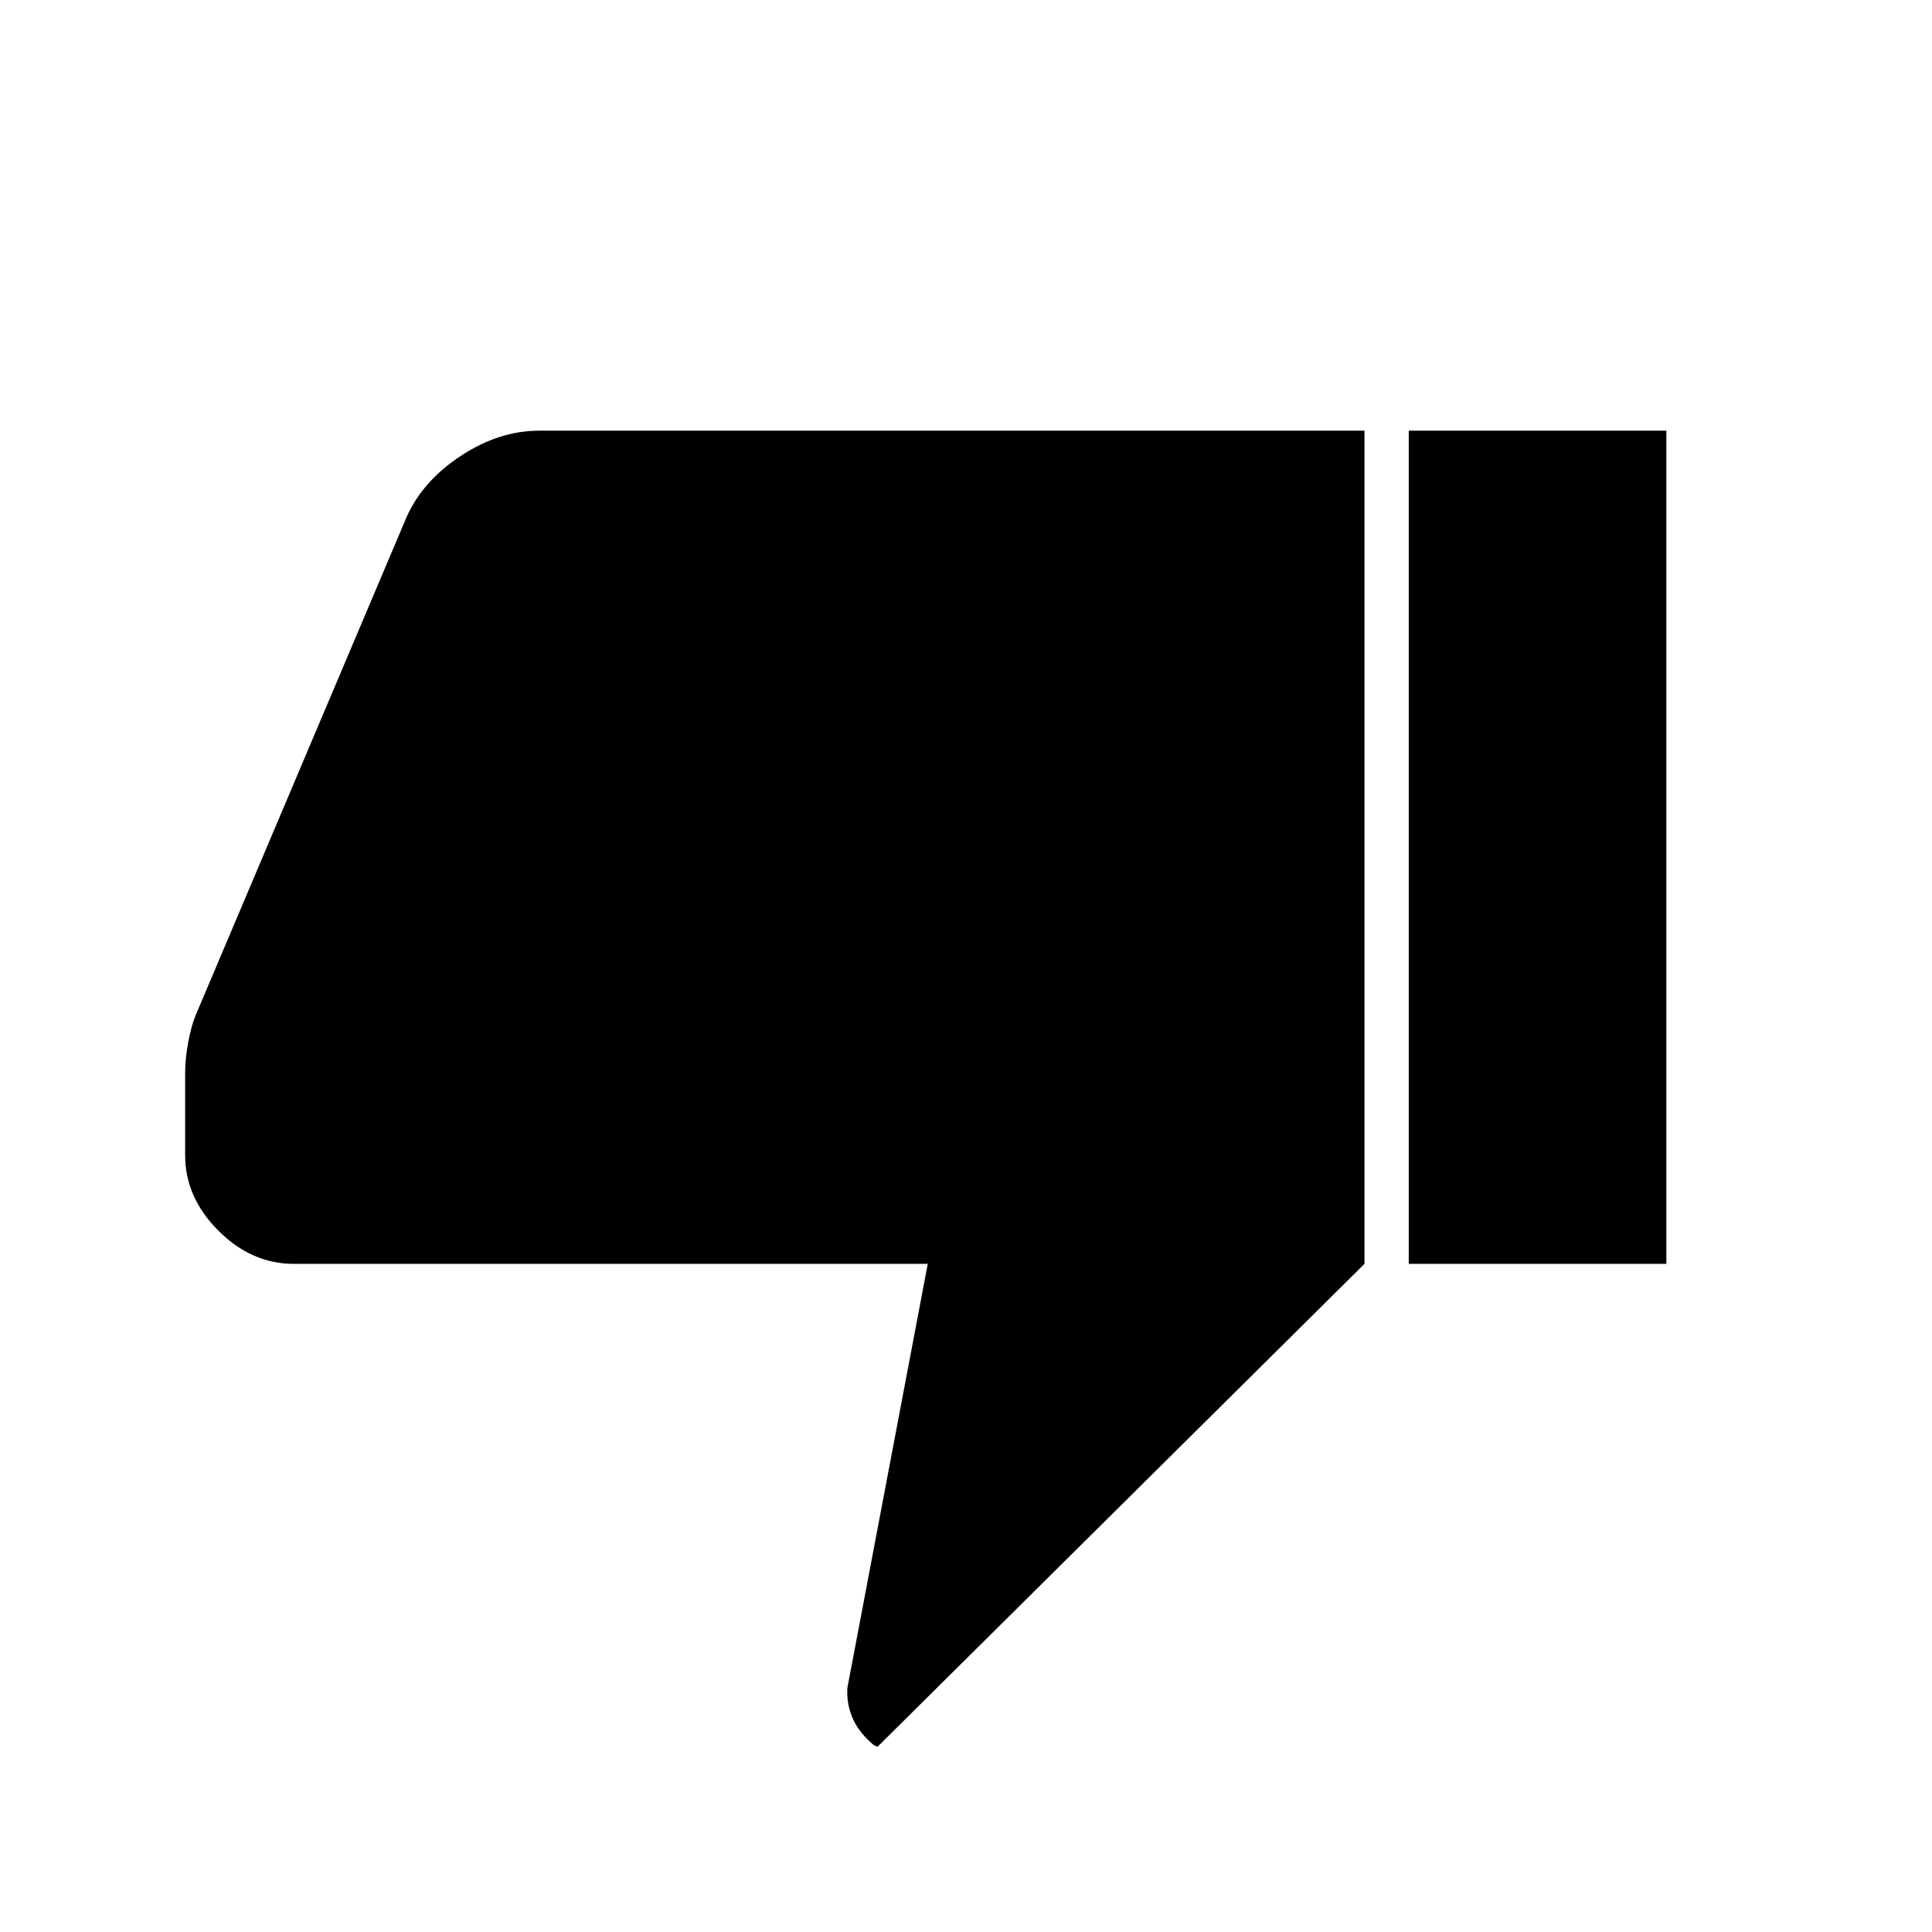 <svg xmlns="http://www.w3.org/2000/svg" width="48" height="48" viewBox="0 96 960 960"><path d="M268 310h410v414L436 964l-2-1q-7-6-10-12.5t-3-13.5v-2l40-211H146q-21 0-37.5-16.5T92 670v-41q0-7 1.5-15t3.5-13l105-248q8-18 27-30.5t39-12.5Zm432 414V310h128v414H700Z"/></svg>